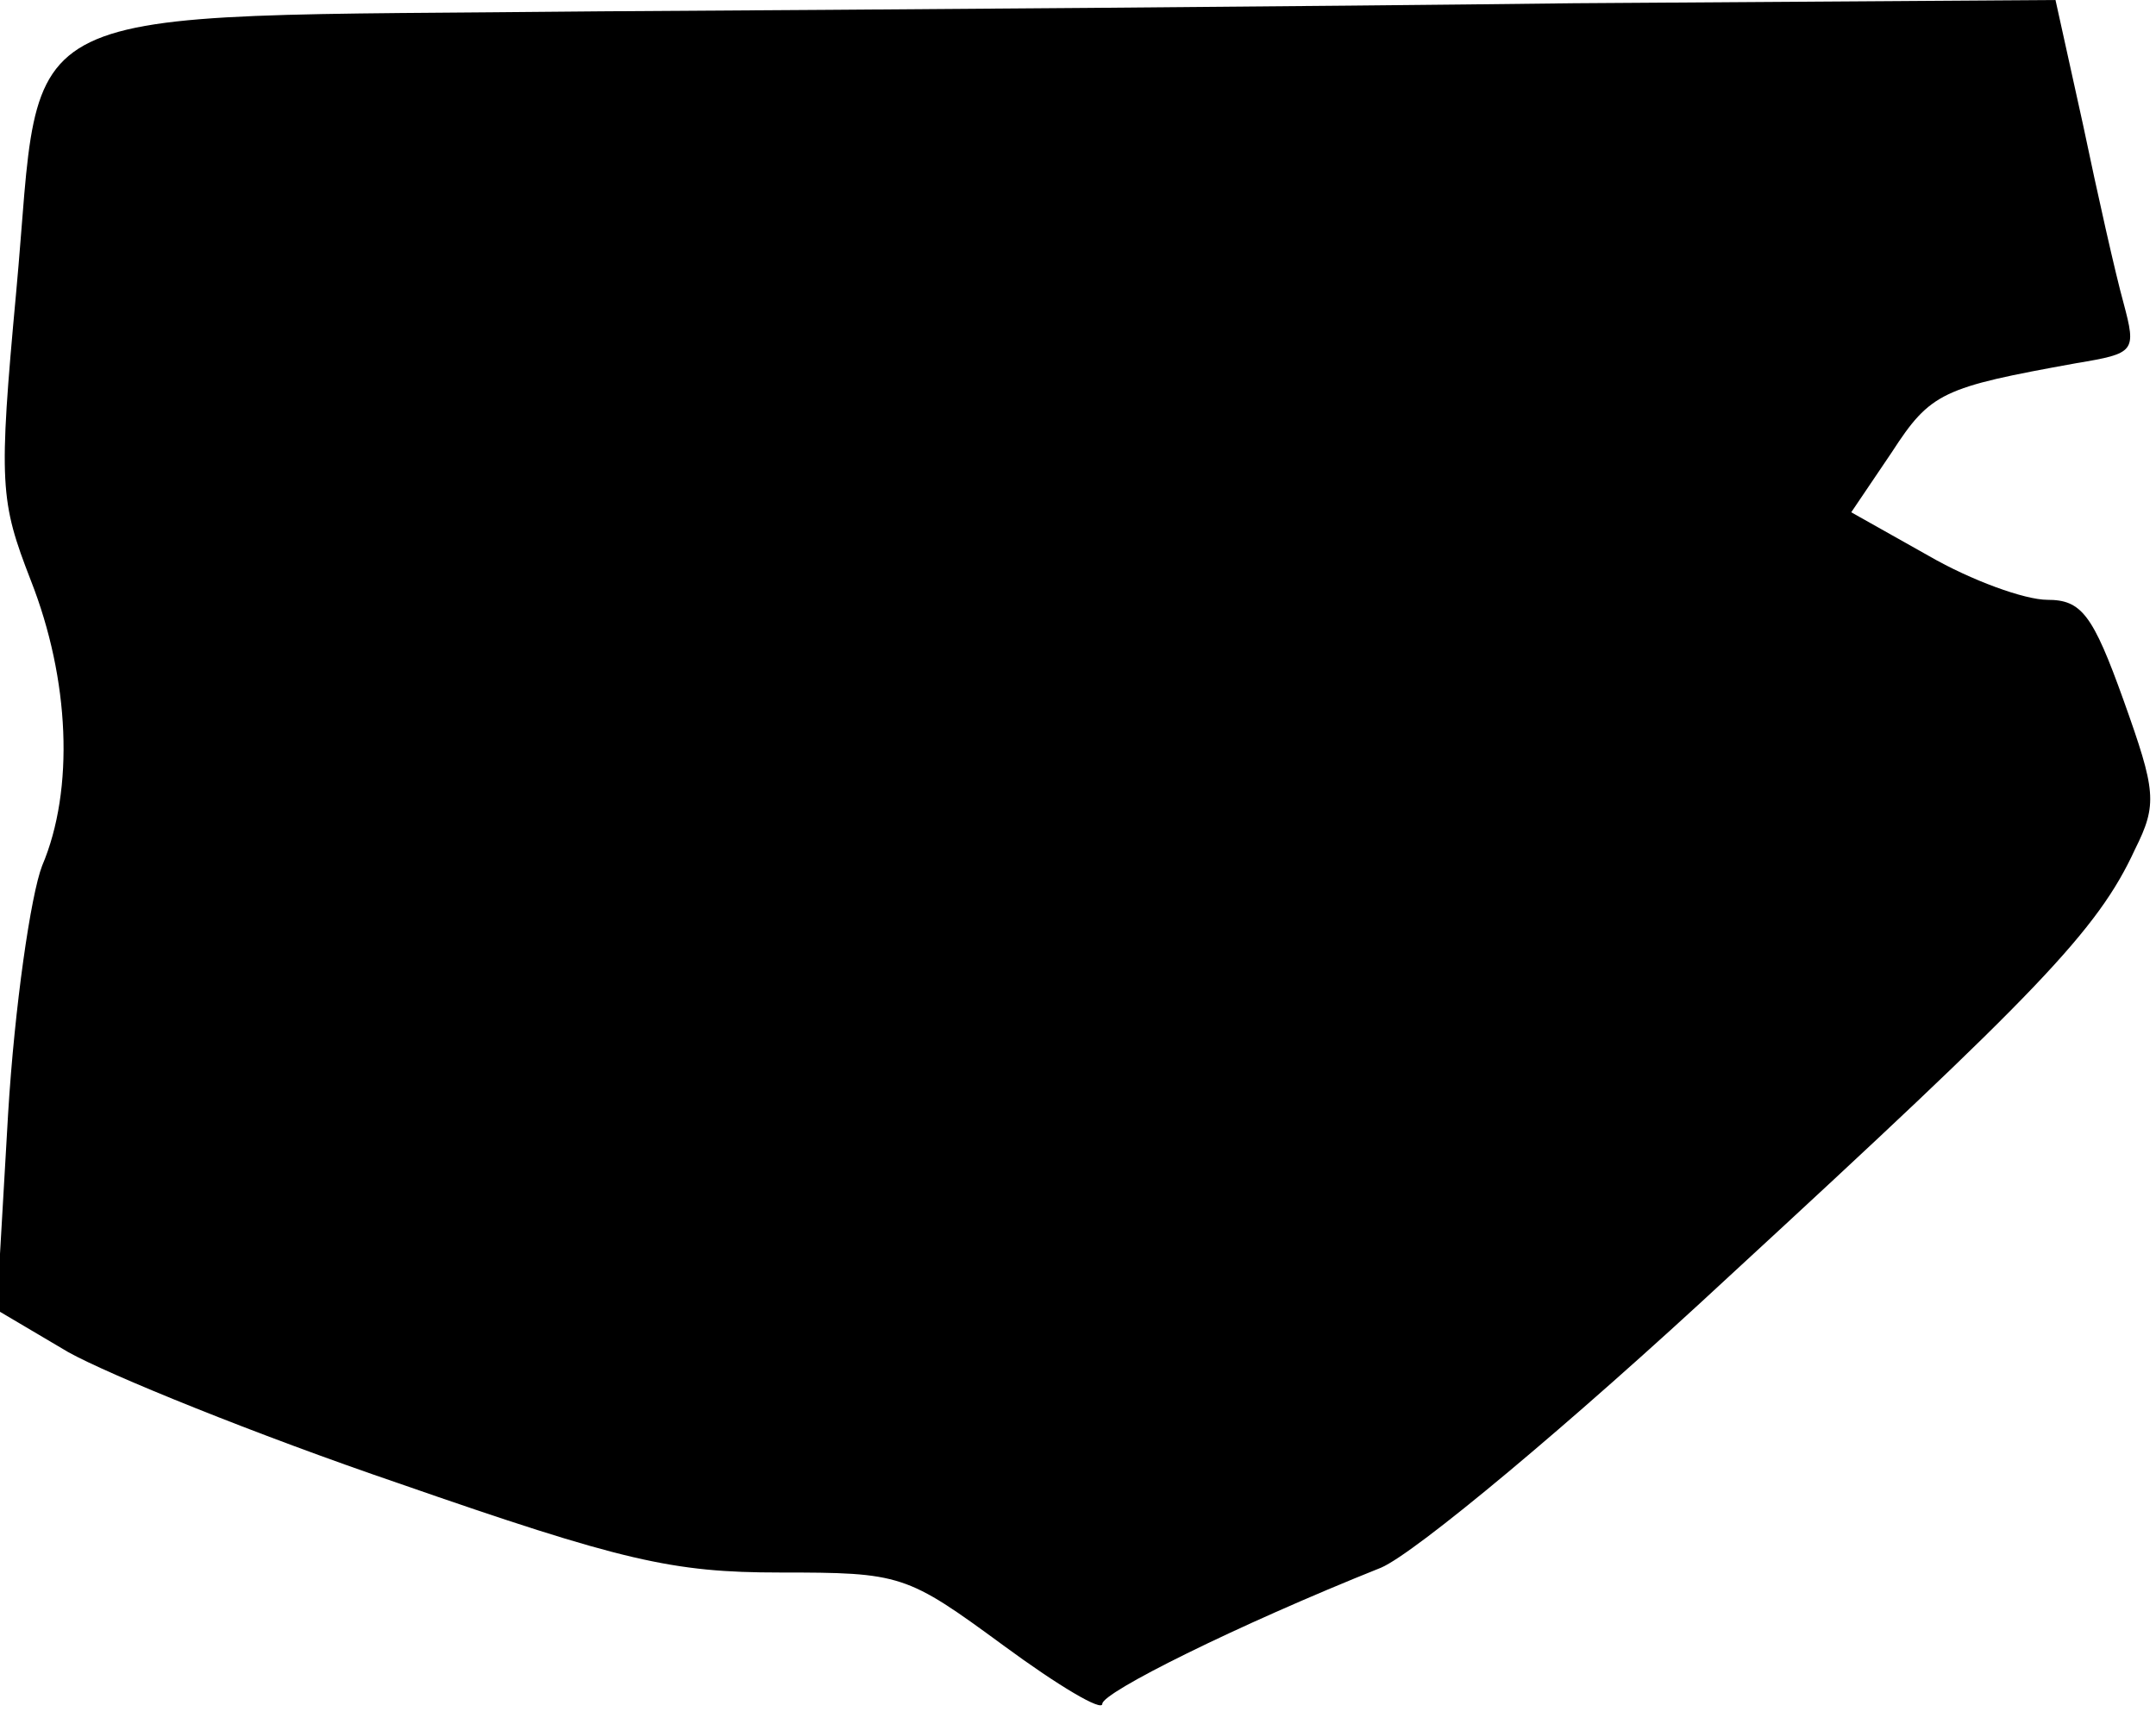 <?xml version="1.0" standalone="no"?>
<!DOCTYPE svg PUBLIC "-//W3C//DTD SVG 20010904//EN"
 "http://www.w3.org/TR/2001/REC-SVG-20010904/DTD/svg10.dtd">
<svg version="1.0" xmlns="http://www.w3.org/2000/svg"
 width="133pt" height="106pt" viewBox="0 0 133 106"
 preserveAspectRatio="xMidYMid meet">
<g transform="translate(0,106) scale(0.1,-0.1)"
fill="#000000" stroke="none">
<path fill="#000000" stroke="none" d="M369 1053 c-374 -4 -342 11 -359 -173
-11 -119 -10 -129 9 -178 24 -61 27 -129 7 -176 -7 -18 -17 -87 -21 -153 l-7
-121 44 -26 c25 -14 116 -51 204 -81 138 -48 169 -55 235 -55 75 0 78 -1 138
-45 34 -25 61 -41 61 -36 0 7 82 48 172 84 21 9 116 88 215 180 190 175 227
213 250 263 14 28 13 36 -7 92 -19 53 -26 62 -47 62 -14 0 -47 12 -73 27 l-48
27 25 37 c24 37 31 40 114 55 36 6 37 7 29 37 -5 18 -16 67 -25 110 l-17 77
-297 -2 c-163 -2 -434 -4 -602 -5z"/>
</g>
</svg>
